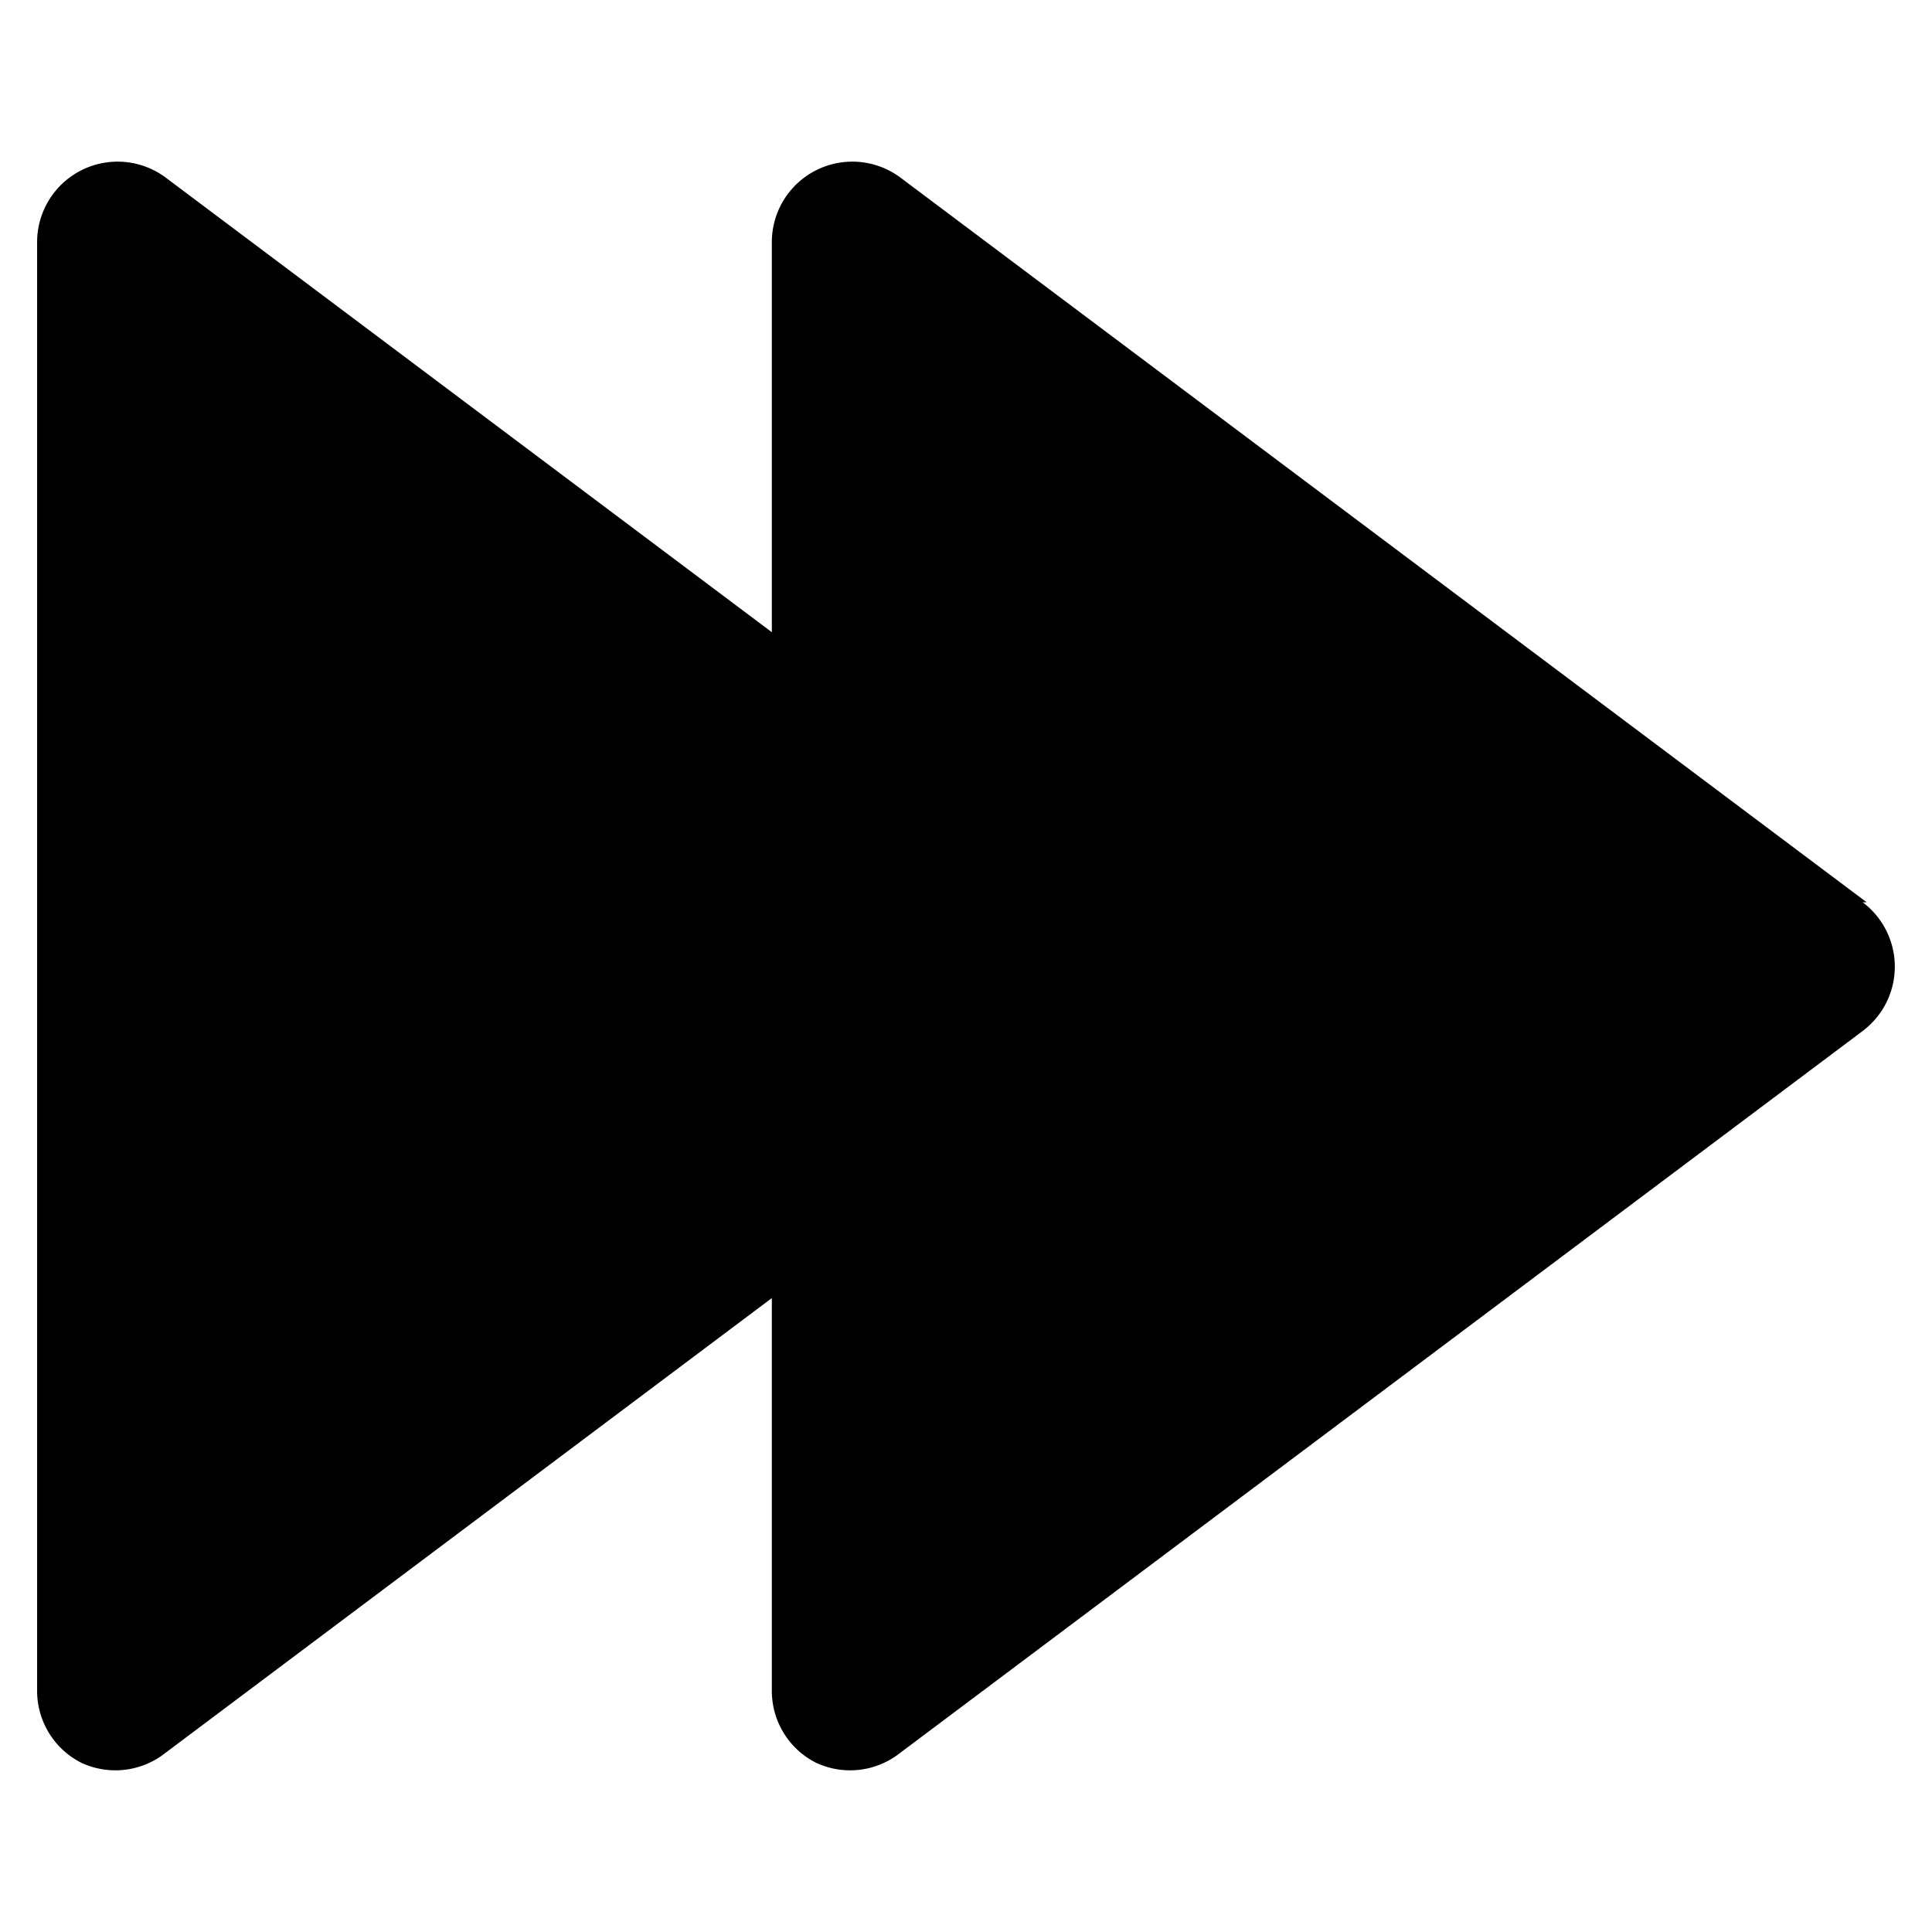 <?xml version="1.0" encoding="UTF-8" standalone="no"?>
<!-- Uploaded to: SVG Repo, www.svgrepo.com, Generator: SVG Repo Mixer Tools -->

<svg
   fill="#000000"
   width="800"
   height="800"
   viewBox="0 0 24 24"
   id="next"
   data-name="Flat Color"
   class="icon flat-color"
   version="1.1"
   xmlns="http://www.w3.org/2000/svg"
   xmlns:svg="http://www.w3.org/2000/svg">
  <defs
     id="defs1" />
  <g
     id="g1"
     transform="translate(-4.539,0.008)">
    <path
       id="primary"
       d="m 18.6,11.2 -12,-9 A 1,1 0 0 0 5,3 v 18 a 1,1 0 0 0 0.55,0.89 1,1 0 0 0 1,-0.09 l 12,-9 a 1,1 0 0 0 0,-1.6 z"
       style="fill:#000000" />
    <path
       id="primary-4"
       d="m 27.727,11.2 -12,-9 a 1,1 0 0 0 -1.6,0.8 V 21 a 1,1 0 0 0 0.55,0.89 1,1 0 0 0 1,-0.09 l 12,-9 a 1,1 0 0 0 0,-1.6 z"
       style="fill:#000000" />
  </g>
</svg>
